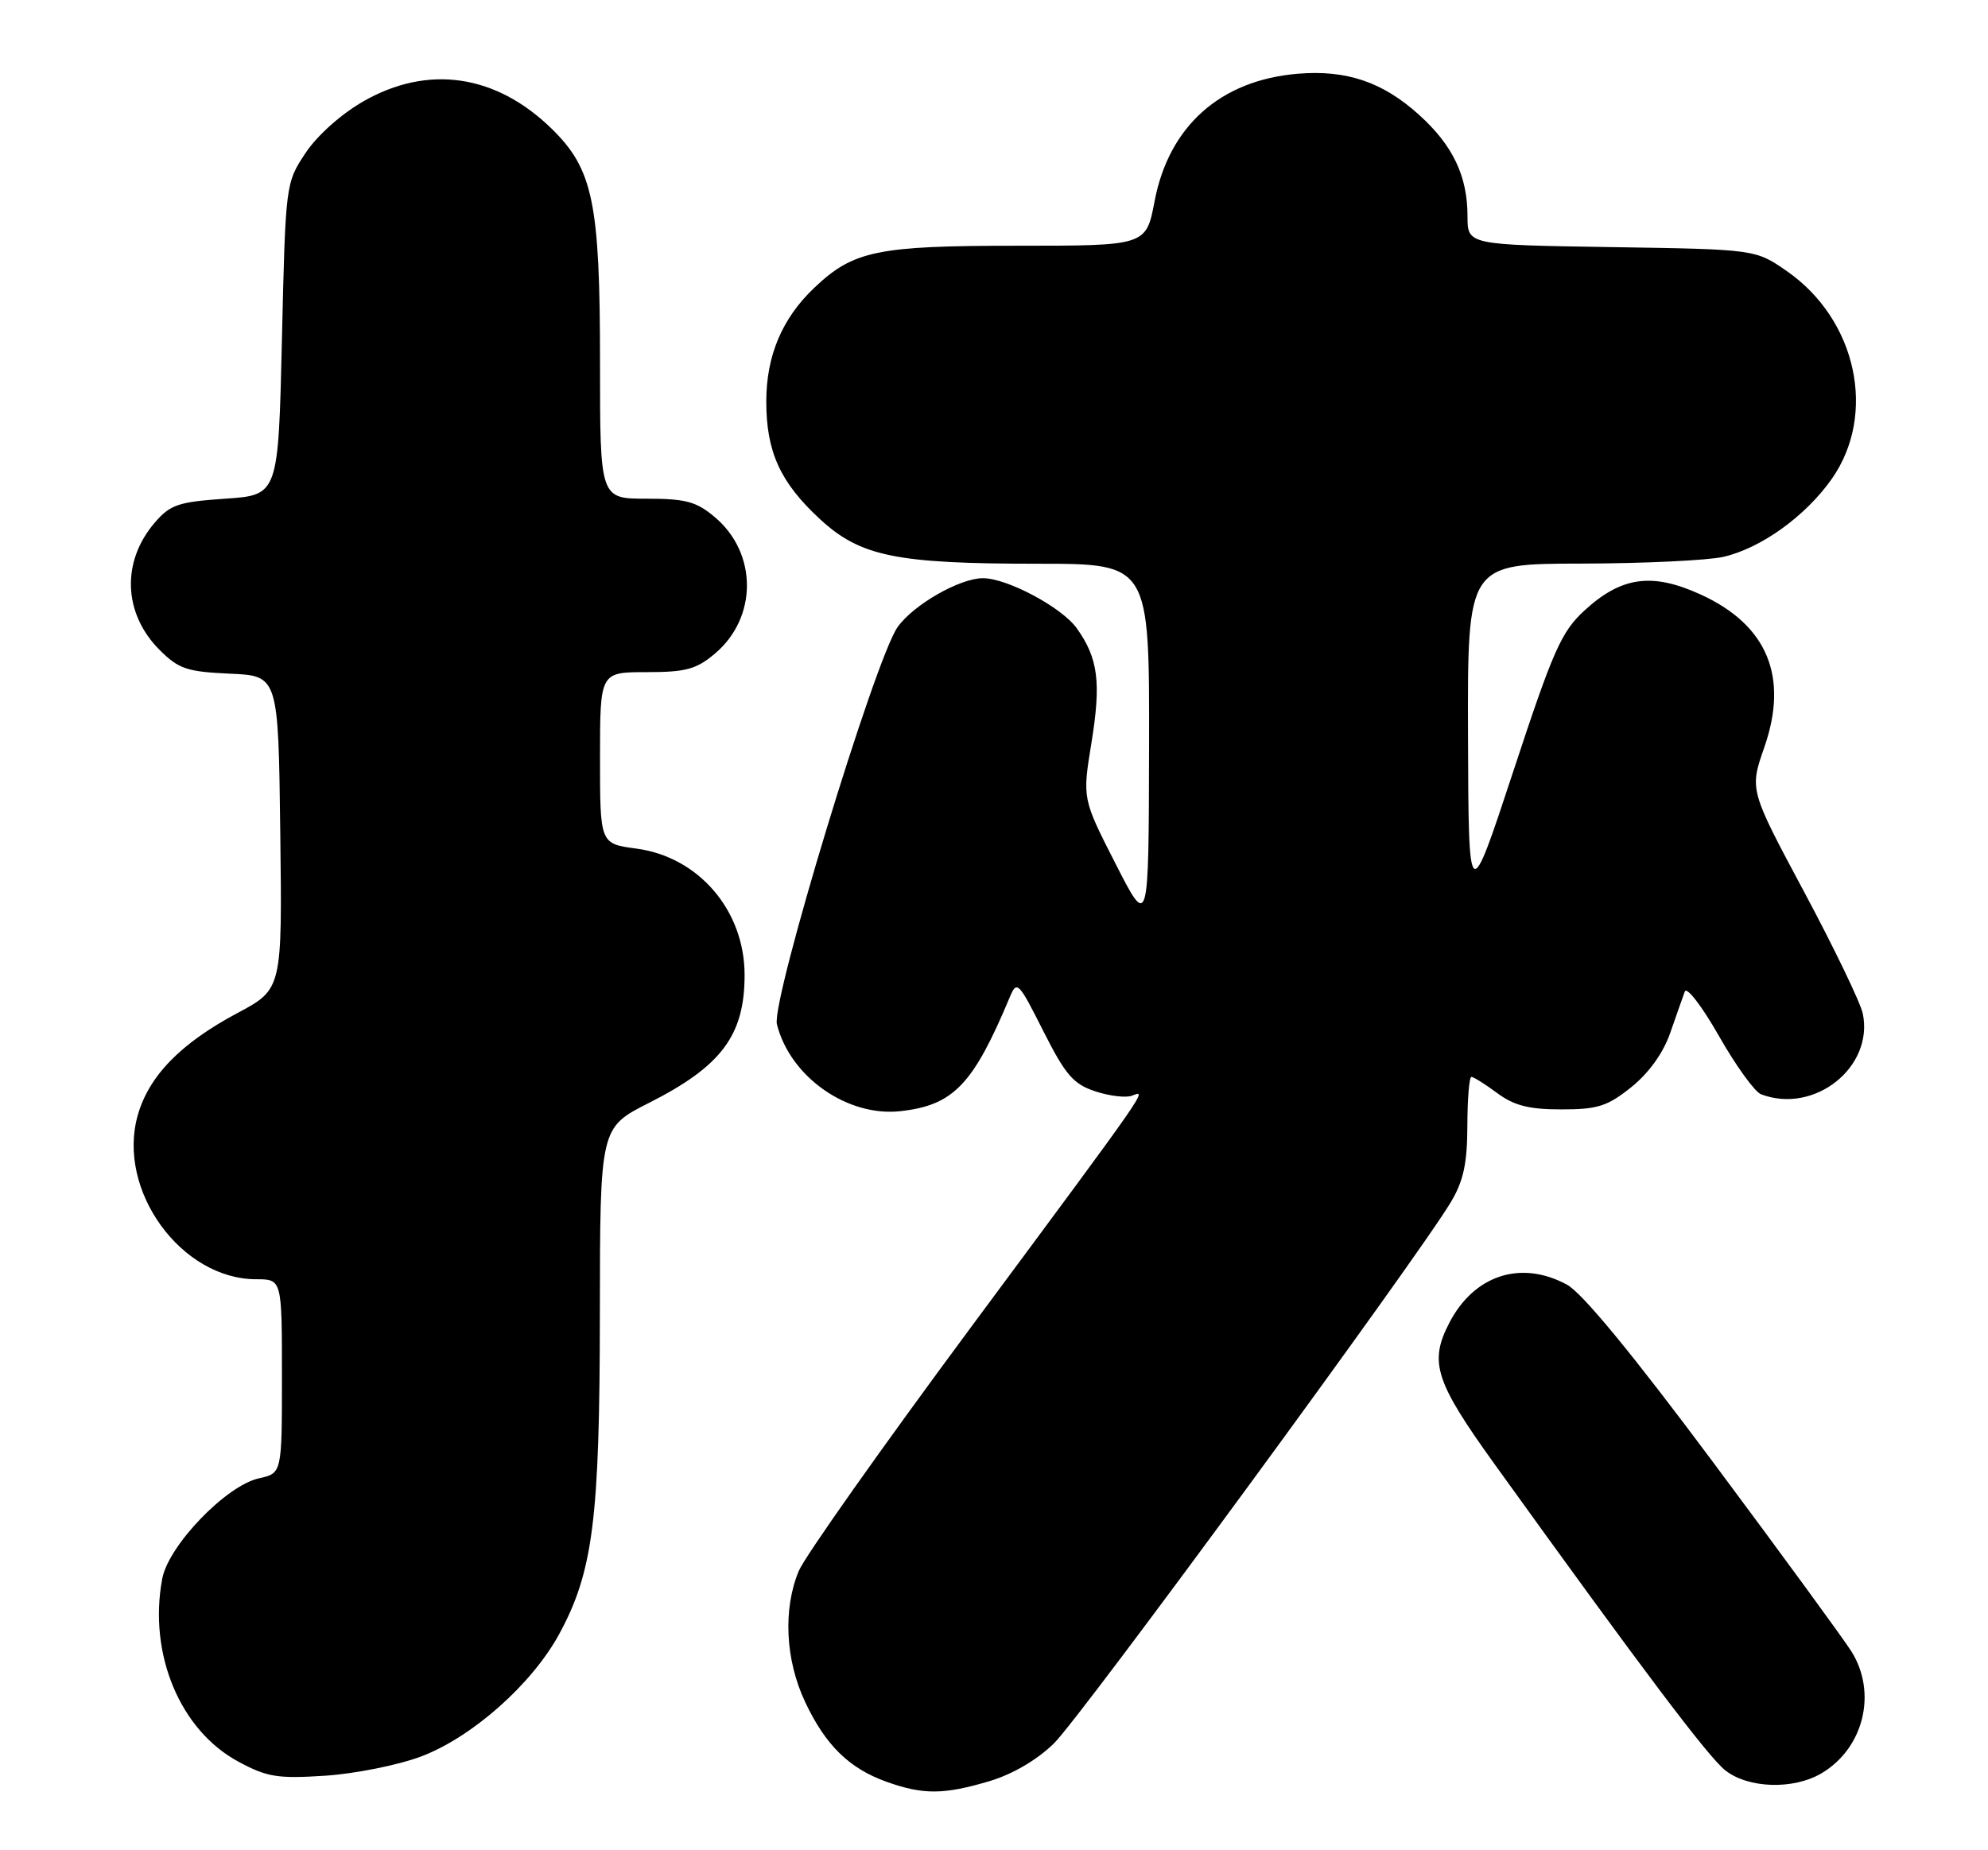<?xml version="1.0" encoding="UTF-8" standalone="no"?>
<!DOCTYPE svg PUBLIC "-//W3C//DTD SVG 1.1//EN" "http://www.w3.org/Graphics/SVG/1.1/DTD/svg11.dtd" >
<svg xmlns="http://www.w3.org/2000/svg" xmlns:xlink="http://www.w3.org/1999/xlink" version="1.1" viewBox="0 0 275 256">
 <g >
 <path fill="currentColor"
d=" M 136.82 246.46 C 140.05 245.50 143.43 243.53 145.80 241.21 C 149.51 237.59 196.29 173.78 200.73 166.27 C 202.45 163.38 202.97 160.92 202.98 155.75 C 202.99 152.04 203.24 149.00 203.54 149.00 C 203.84 149.00 205.45 150.01 207.12 151.25 C 209.46 152.98 211.52 153.50 215.99 153.50 C 221.00 153.50 222.35 153.07 225.66 150.42 C 228.08 148.47 230.07 145.71 231.04 142.92 C 231.89 140.49 232.79 137.91 233.06 137.19 C 233.32 136.47 235.45 139.24 237.78 143.34 C 240.11 147.44 242.73 151.06 243.59 151.40 C 250.95 154.22 259.22 147.68 257.68 140.24 C 257.36 138.73 253.71 131.15 249.56 123.39 C 242.01 109.28 242.01 109.28 244.06 103.39 C 247.45 93.64 244.48 86.48 235.28 82.27 C 228.55 79.19 224.32 79.76 219.20 84.45 C 215.98 87.41 214.87 89.91 209.36 106.64 C 203.15 125.50 203.15 125.50 203.07 101.75 C 203.00 78.00 203.00 78.00 218.75 77.98 C 227.41 77.96 236.27 77.54 238.43 77.04 C 243.63 75.83 249.76 71.42 253.39 66.26 C 259.67 57.31 256.84 44.22 247.17 37.51 C 242.83 34.50 242.83 34.50 222.92 34.19 C 203.00 33.88 203.00 33.88 203.00 29.91 C 203.00 24.35 200.97 20.10 196.28 15.87 C 191.26 11.34 186.27 9.65 179.55 10.20 C 168.82 11.09 161.69 17.44 159.71 27.86 C 158.54 34.00 158.54 34.00 140.74 34.00 C 121.34 34.00 118.06 34.68 112.66 39.80 C 108.18 44.05 106.00 49.22 106.00 55.56 C 106.00 62.53 107.94 66.77 113.45 71.85 C 119.03 76.99 123.97 78.00 143.55 78.00 C 159.00 78.00 159.00 78.00 158.95 103.25 C 158.90 128.50 158.90 128.50 154.31 119.50 C 149.72 110.50 149.72 110.50 150.98 102.78 C 152.34 94.40 151.91 91.09 148.95 86.93 C 146.89 84.04 139.33 80.00 135.97 80.00 C 132.77 80.00 126.37 83.66 124.17 86.76 C 121.05 91.14 106.66 138.50 107.47 141.72 C 109.29 149.00 117.23 154.57 124.58 153.74 C 131.89 152.92 134.62 150.07 139.67 138.00 C 140.67 135.61 140.87 135.81 144.32 142.66 C 147.39 148.74 148.48 150.00 151.51 151.00 C 153.47 151.65 155.76 151.92 156.59 151.60 C 158.69 150.80 159.37 149.83 134.32 183.63 C 122.04 200.21 111.32 215.38 110.50 217.35 C 108.29 222.63 108.63 229.68 111.38 235.50 C 114.20 241.49 117.48 244.69 122.66 246.54 C 127.70 248.34 130.55 248.32 136.82 246.46 Z  M 251.96 245.36 C 257.81 241.91 259.70 234.23 256.11 228.50 C 255.08 226.85 246.53 215.15 237.11 202.50 C 225.91 187.45 218.87 178.89 216.76 177.75 C 210.40 174.30 203.91 176.41 200.48 183.04 C 197.66 188.49 198.51 191.14 206.80 202.66 C 227.33 231.19 236.29 243.08 238.67 244.96 C 241.86 247.46 248.09 247.65 251.96 245.36 Z  M 58.25 243.03 C 65.30 240.37 73.57 233.04 77.34 226.12 C 82.04 217.48 82.96 210.21 82.98 181.76 C 83.00 156.03 83.00 156.03 89.75 152.61 C 99.80 147.53 103.00 143.26 103.00 134.90 C 103.00 125.97 96.64 118.55 88.01 117.41 C 83.00 116.74 83.00 116.74 83.00 104.87 C 83.00 93.00 83.00 93.00 89.42 93.00 C 94.86 93.00 96.32 92.61 98.89 90.44 C 104.80 85.46 104.80 76.54 98.89 71.56 C 96.32 69.39 94.86 69.00 89.42 69.00 C 83.00 69.00 83.00 69.00 83.00 50.18 C 83.00 28.03 82.04 23.39 76.28 17.78 C 68.56 10.26 59.18 8.91 50.25 14.03 C 47.18 15.79 43.86 18.76 42.25 21.19 C 39.51 25.33 39.50 25.43 39.00 46.92 C 38.50 68.50 38.50 68.50 31.16 69.00 C 24.68 69.44 23.54 69.83 21.42 72.30 C 16.77 77.70 17.04 84.88 22.07 89.92 C 24.71 92.56 25.85 92.94 31.78 93.21 C 38.50 93.50 38.50 93.50 38.77 115.18 C 39.04 136.86 39.04 136.86 32.84 140.17 C 24.98 144.36 20.57 148.89 19.04 154.36 C 16.14 164.70 25.06 177.00 35.45 177.00 C 39.00 177.00 39.00 177.00 39.00 190.42 C 39.00 203.84 39.00 203.84 35.84 204.54 C 31.29 205.53 23.31 213.82 22.44 218.44 C 20.50 228.84 24.90 239.41 33.00 243.76 C 36.95 245.89 38.42 246.12 45.00 245.69 C 49.12 245.42 55.09 244.22 58.25 243.03 Z "/>
</g>
</svg>